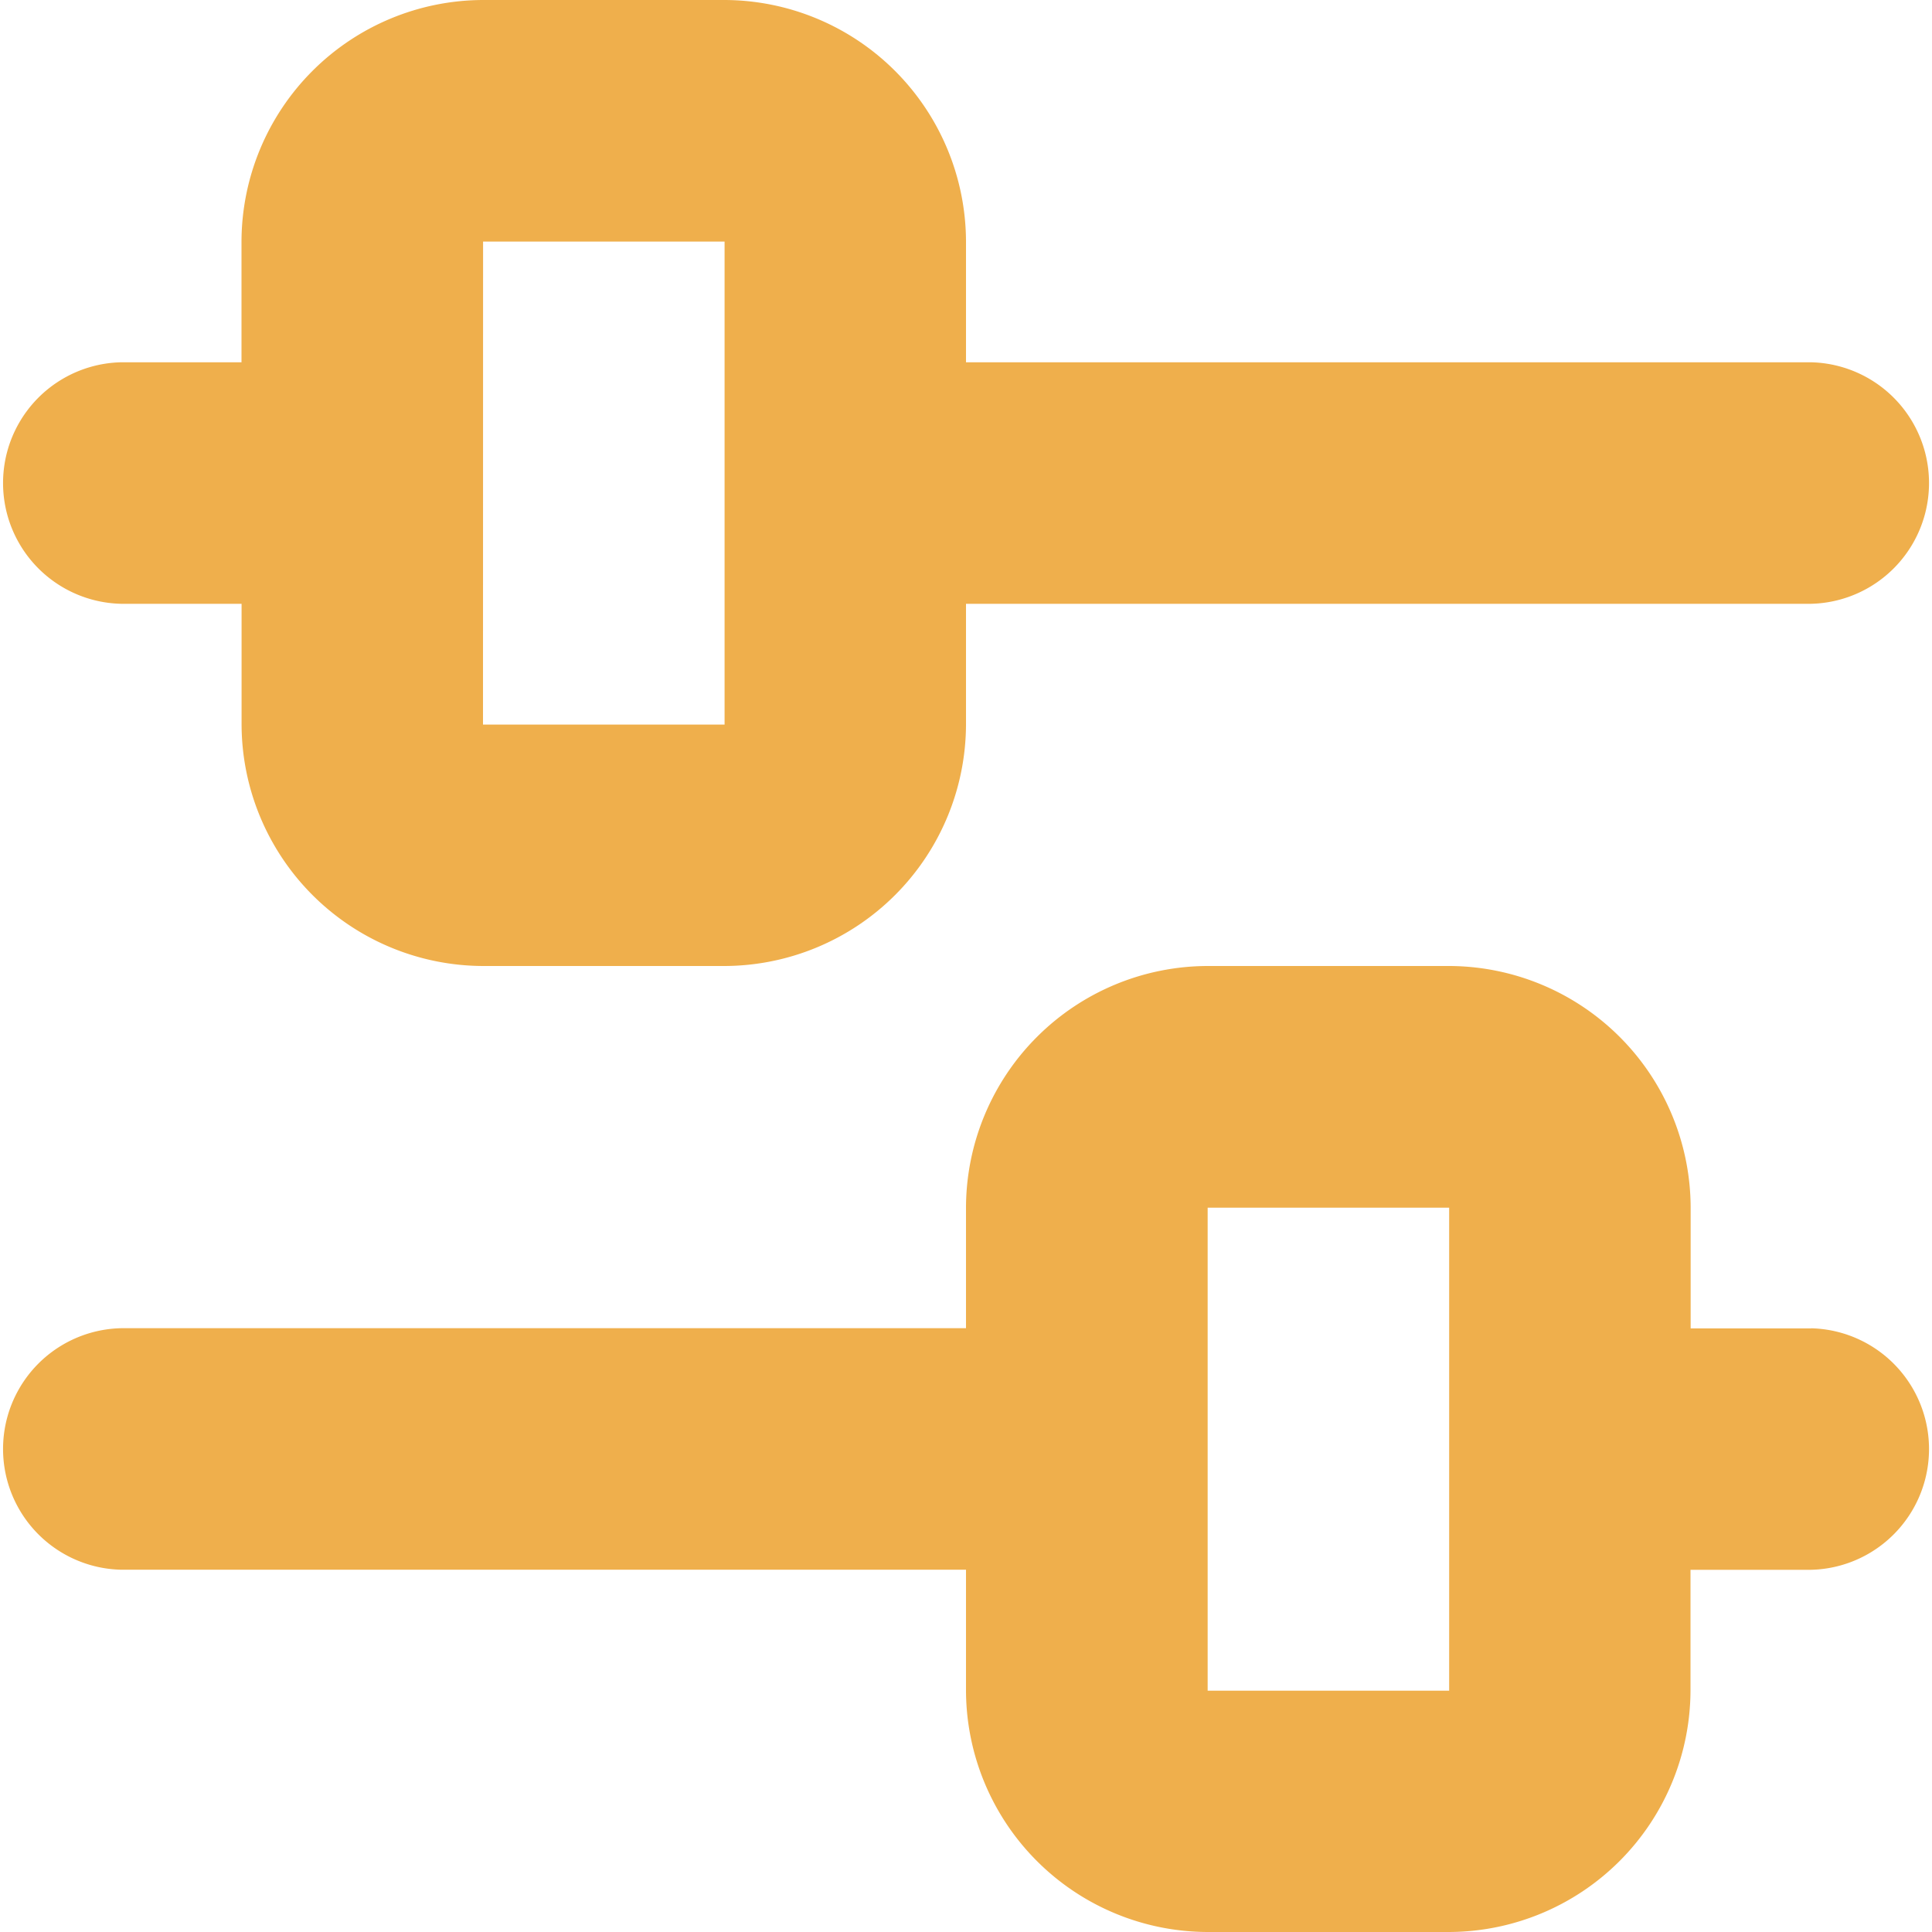 <svg xmlns="http://www.w3.org/2000/svg" width="25" height="25" viewBox="0 0 25 25">
  <path id="preset" d="M481.563,71.813h1.563v1.563A3.134,3.134,0,0,0,486.25,76.5h3.125a3.134,3.134,0,0,0,3.125-3.125V71.813h10.938a1.563,1.563,0,0,0,0-3.125H492.5V67.125A3.134,3.134,0,0,0,489.375,64H486.25a3.134,3.134,0,0,0-3.125,3.125v1.563h-1.562a1.563,1.563,0,0,0,0,3.125Zm4.688-4.687h3.125v6.25H486.25Zm17.188,14.063h-1.562V79.625A3.134,3.134,0,0,0,498.75,76.5h-3.125a3.134,3.134,0,0,0-3.125,3.125v1.562H481.563a1.563,1.563,0,0,0,0,3.125H492.5v1.563A3.134,3.134,0,0,0,495.625,89h3.125a3.134,3.134,0,0,0,3.125-3.125V84.313h1.563a1.563,1.563,0,0,0,0-3.125Zm-4.687,4.688h-3.125v-6.25h3.125Z" transform="translate(-480 -64)" fill="#efaf4c" fill-rule="evenodd"/>
</svg>
